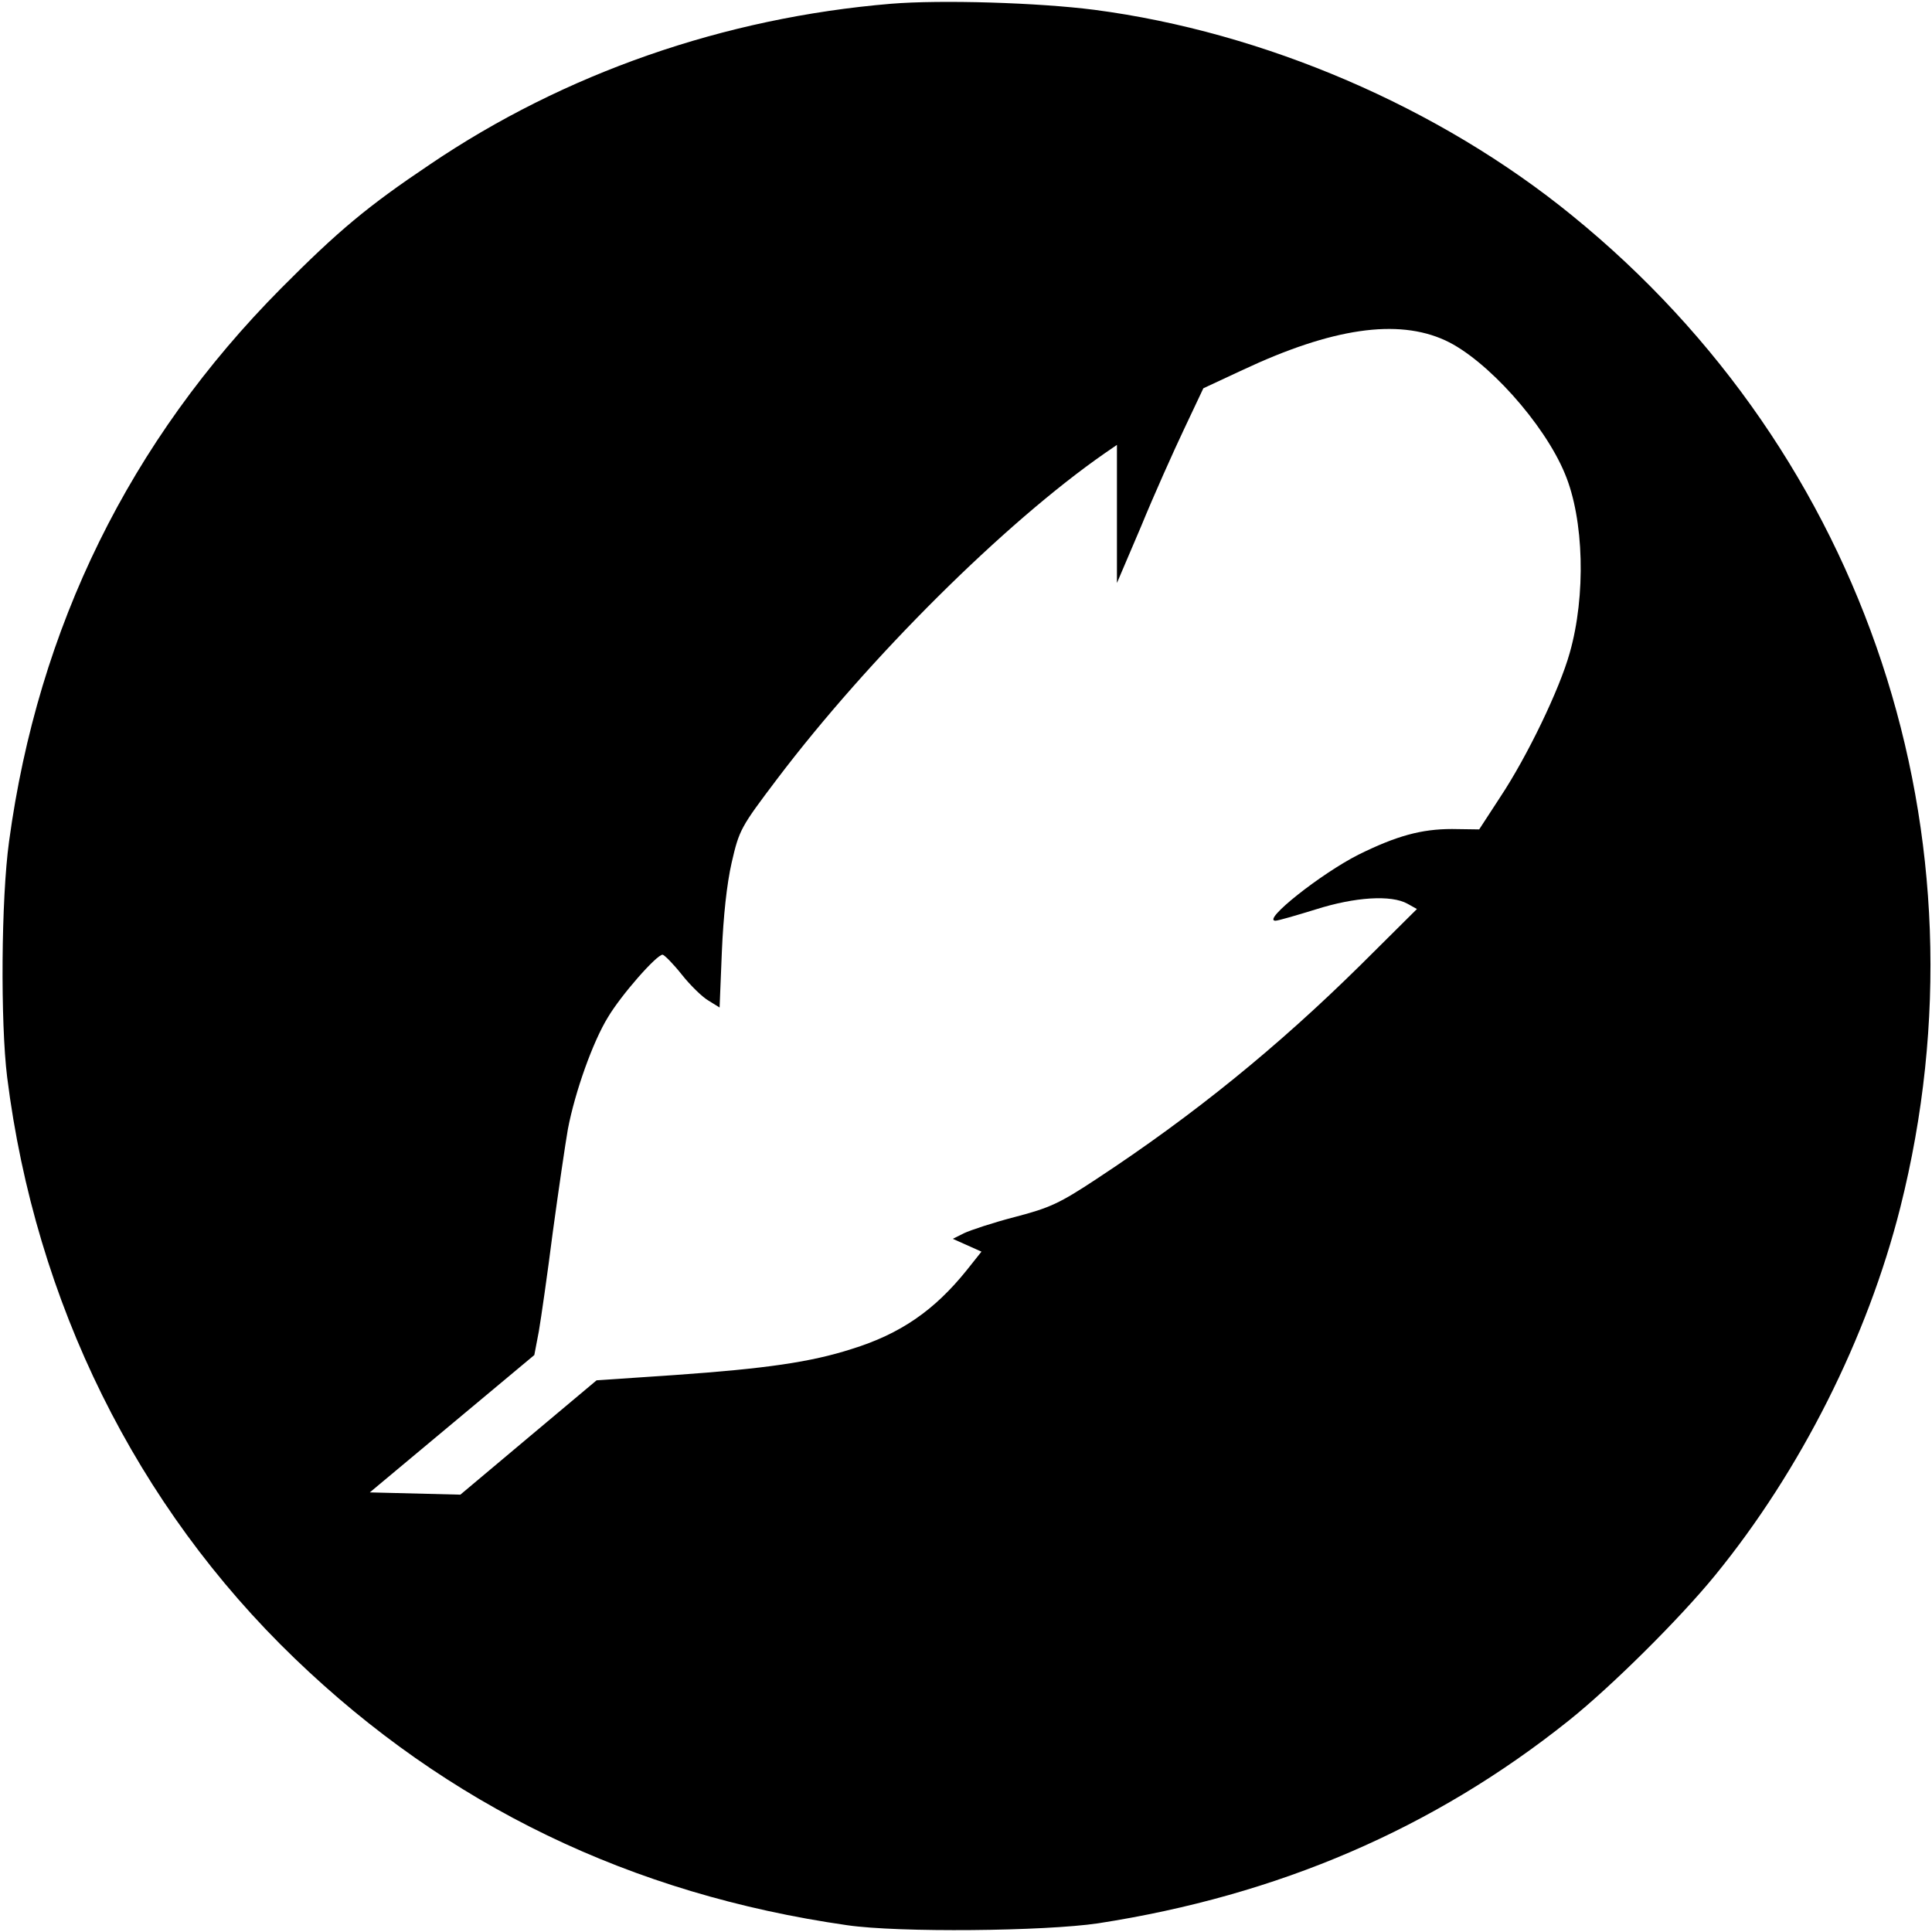 <?xml version="1.0" standalone="no"?>
<!DOCTYPE svg PUBLIC "-//W3C//DTD SVG 20010904//EN"
 "http://www.w3.org/TR/2001/REC-SVG-20010904/DTD/svg10.dtd">
<svg version="1.0" xmlns="http://www.w3.org/2000/svg"
 width="512pt" height="512pt" viewBox="0 0 512 512"
 preserveAspectRatio="xMidYMid meet">
<g transform="translate(0,512) scale(0.1,-0.1)"
fill="#000000" stroke="none">
<path d="M2361 5110 c-442 -37 -865 -184 -1222 -426 -164 -110 -242 -175 -394
-328 -401 -404 -644 -898 -721 -1466 -21 -152 -23 -480 -5 -625 75 -596 342
-1136 762 -1540 405 -390 892 -625 1464 -707 137 -20 523 -16 665 5 478 74
889 251 1247 537 114 91 295 271 388 385 227 278 404 630 491 975 247 981 -88
1994 -870 2629 -352 287 -816 486 -1266 545 -148 19 -406 27 -539 16z m1469
-892 c109 -50 262 -220 317 -353 51 -121 56 -324 13 -475 -27 -97 -113 -275
-184 -382 l-56 -86 -72 1 c-81 0 -147 -18 -248 -68 -99 -50 -257 -175 -220
-175 7 0 55 14 107 30 104 33 200 39 243 15 l25 -14 -150 -149 c-219 -216
-440 -396 -700 -567 -97 -64 -123 -76 -215 -100 -58 -15 -118 -35 -135 -43
l-30 -15 38 -17 38 -17 -39 -49 c-86 -107 -176 -169 -305 -209 -109 -35 -228
-52 -469 -69 l-207 -14 -180 -151 -181 -152 -120 3 -120 3 218 182 218 182 12
63 c6 35 23 153 37 263 15 110 33 233 40 273 19 99 66 231 106 296 35 59 129
166 145 166 5 -1 28 -24 51 -53 23 -29 55 -60 71 -69 l29 -18 6 148 c4 94 13
179 26 236 20 87 24 94 120 221 243 321 603 679 869 864 l32 22 0 -183 0 -183
64 150 c34 83 86 199 114 258 l51 108 103 48 c238 112 412 137 538 79z"/>
</g>
</svg>
